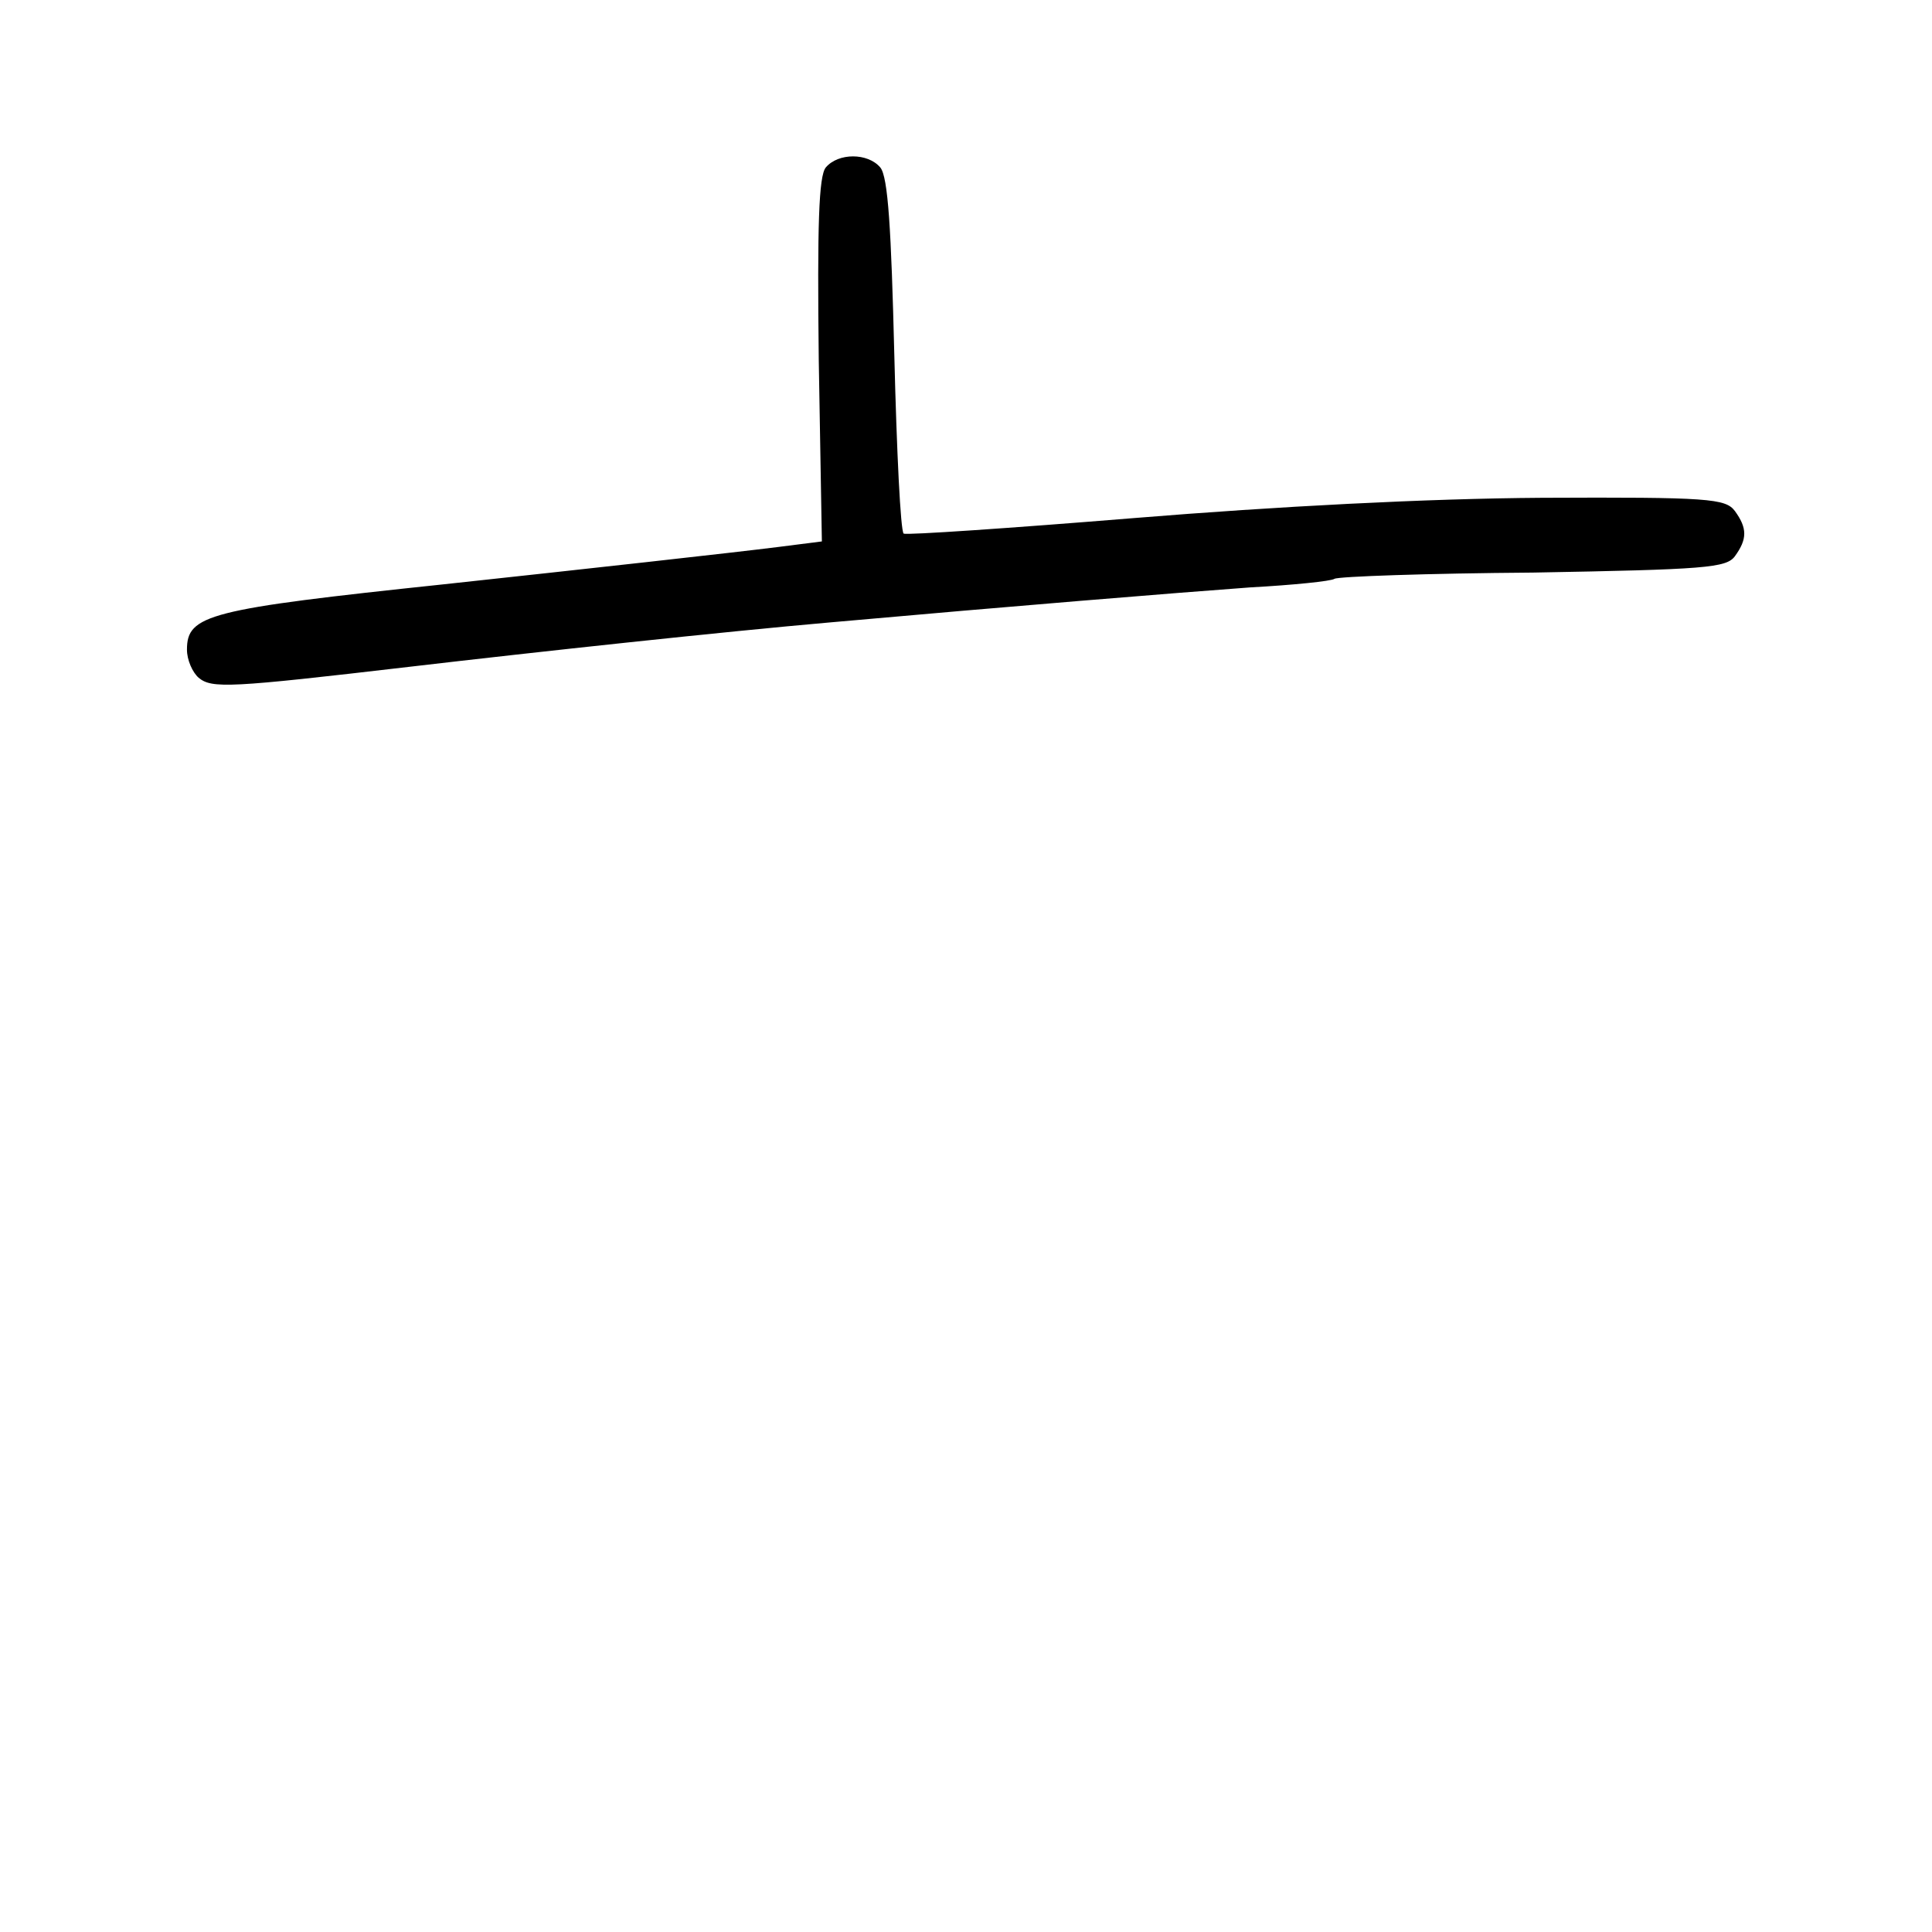 <?xml version="1.0" standalone="no"?>
<!DOCTYPE svg PUBLIC "-//W3C//DTD SVG 20010904//EN"
 "http://www.w3.org/TR/2001/REC-SVG-20010904/DTD/svg10.dtd">
<svg version="1.0" xmlns="http://www.w3.org/2000/svg"
 width="248pt" height="248pt" viewBox="0 0 248 248"
 preserveAspectRatio="xMidYMid meet">
<g transform="translate(0,248) scale(0.1,-0.1)"
fill="#000000" stroke="none">
<path d="M1060 2265 c-9 -11 -11 -74 -9 -247 l4 -233 -55 -7 c-55 -7 -254 -29
-430 -48 -303 -32 -330 -39 -330 -84 0 -13 7 -29 15 -36 17 -14 39 -13 270 14
171 20 403 45 540 57 235 21 444 38 540 45 55 3 104 8 108 11 5 3 119 7 255 8
221 4 248 6 259 21 16 22 16 36 0 58 -12 16 -33 18 -248 17 -148 -1 -339 -11
-523 -26 -159 -13 -292 -22 -296 -20 -4 3 -9 106 -12 229 -4 162 -8 229 -18
241 -16 19 -54 19 -70 0z"/>
</g>
</svg>
